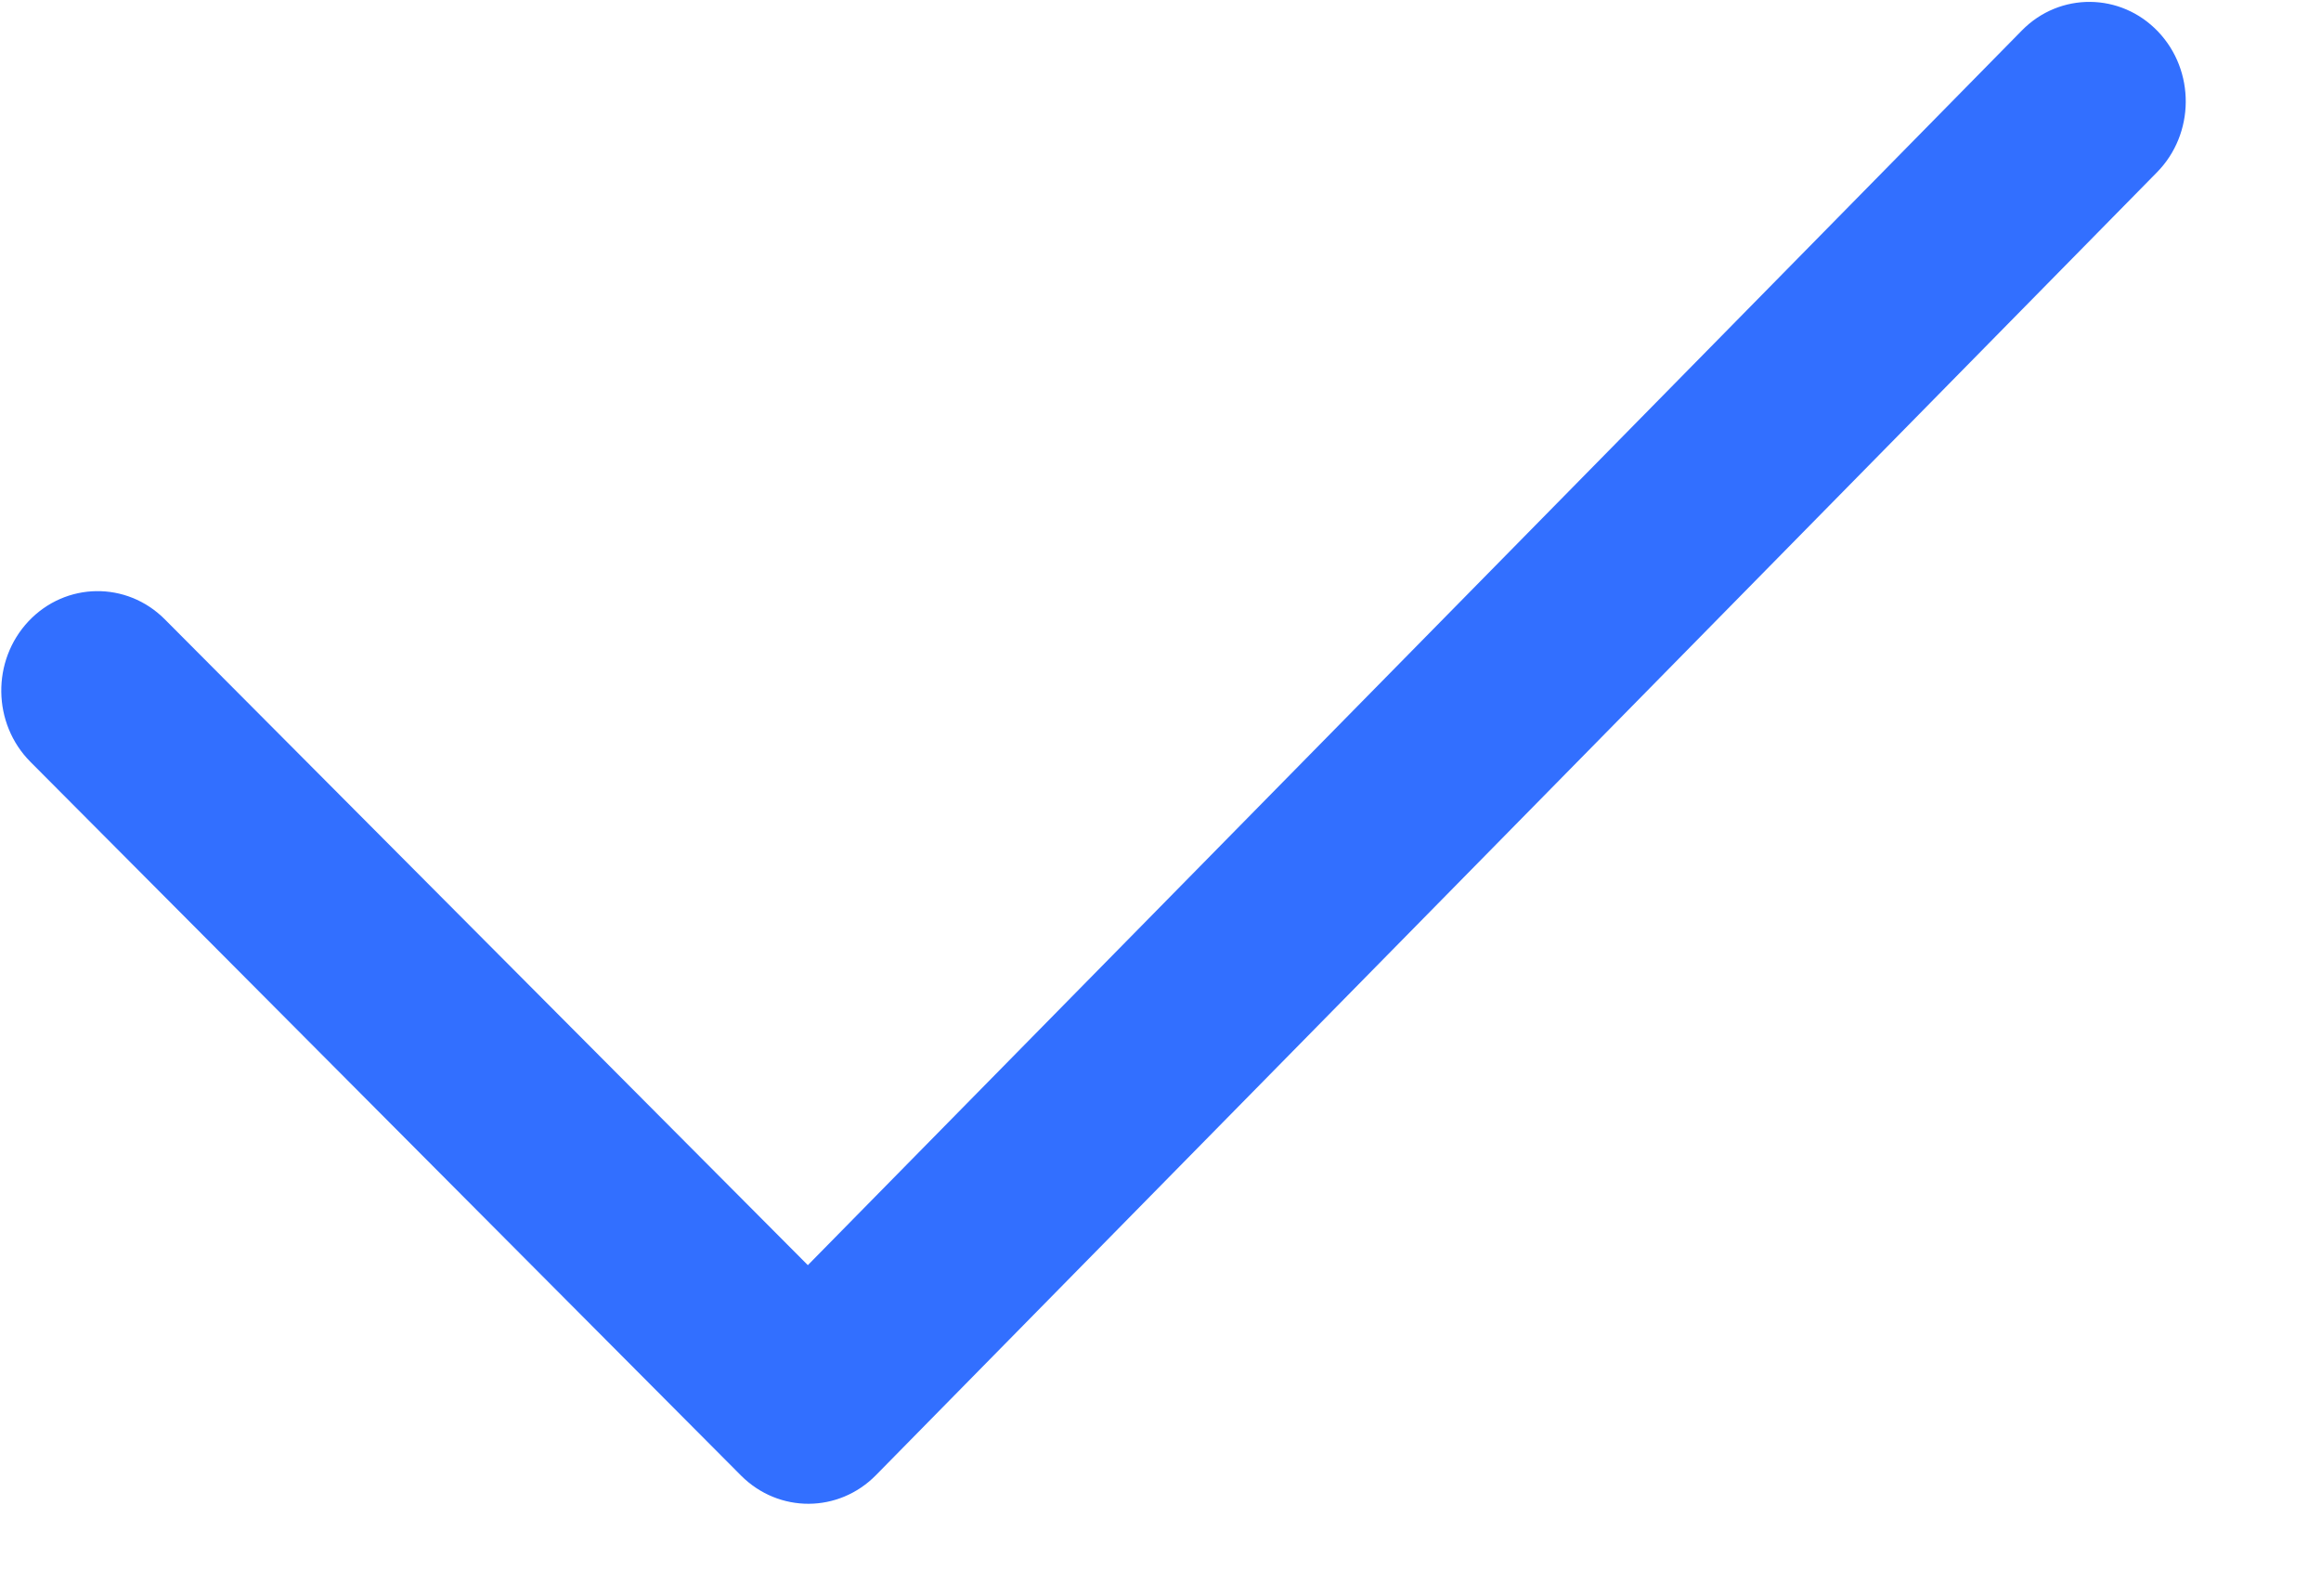 <?xml version="1.0" encoding="UTF-8"?>
<svg width="16px" height="11px" viewBox="0 0 16 11" version="1.1" xmlns="http://www.w3.org/2000/svg" xmlns:xlink="http://www.w3.org/1999/xlink">
    <!-- Generator: Sketch 55.2 (78181) - https://sketchapp.com -->
    <title>确定</title>
    <desc>Created with Sketch.</desc>
    <g id="页面1" stroke="none" stroke-width="1" fill="none" fill-rule="evenodd">
        <g id="06-角色权限" transform="translate(-836, -418)">
            <g id="确定" transform="translate(836, 416)">
                <g id="编组-4" stroke-width="1" fill-rule="evenodd" transform="translate(0, 2)" fill="#326FFF">
                    <g id="queding" transform="translate(0, 0)" fill-rule="nonzero">
                        <path d="M0.21,5.252 C-0.053,4.988 -0.059,4.554 0.197,4.282 C0.453,4.011 0.873,4.005 1.136,4.269 L5.569,8.721 L13.938,0.21 C14.199,-0.056 14.62,-0.052 14.877,0.218 C15.134,0.488 15.131,0.922 14.869,1.188 L6.038,10.169 C5.781,10.43 5.369,10.432 5.109,10.172 L0.21,5.252 L0.21,5.252 Z" id="路径"></path>
                    </g>
                </g>
                <rect id="矩形" x="0" y="0" width="16" height="16"></rect>
            </g>
        </g>
    </g>
</svg>